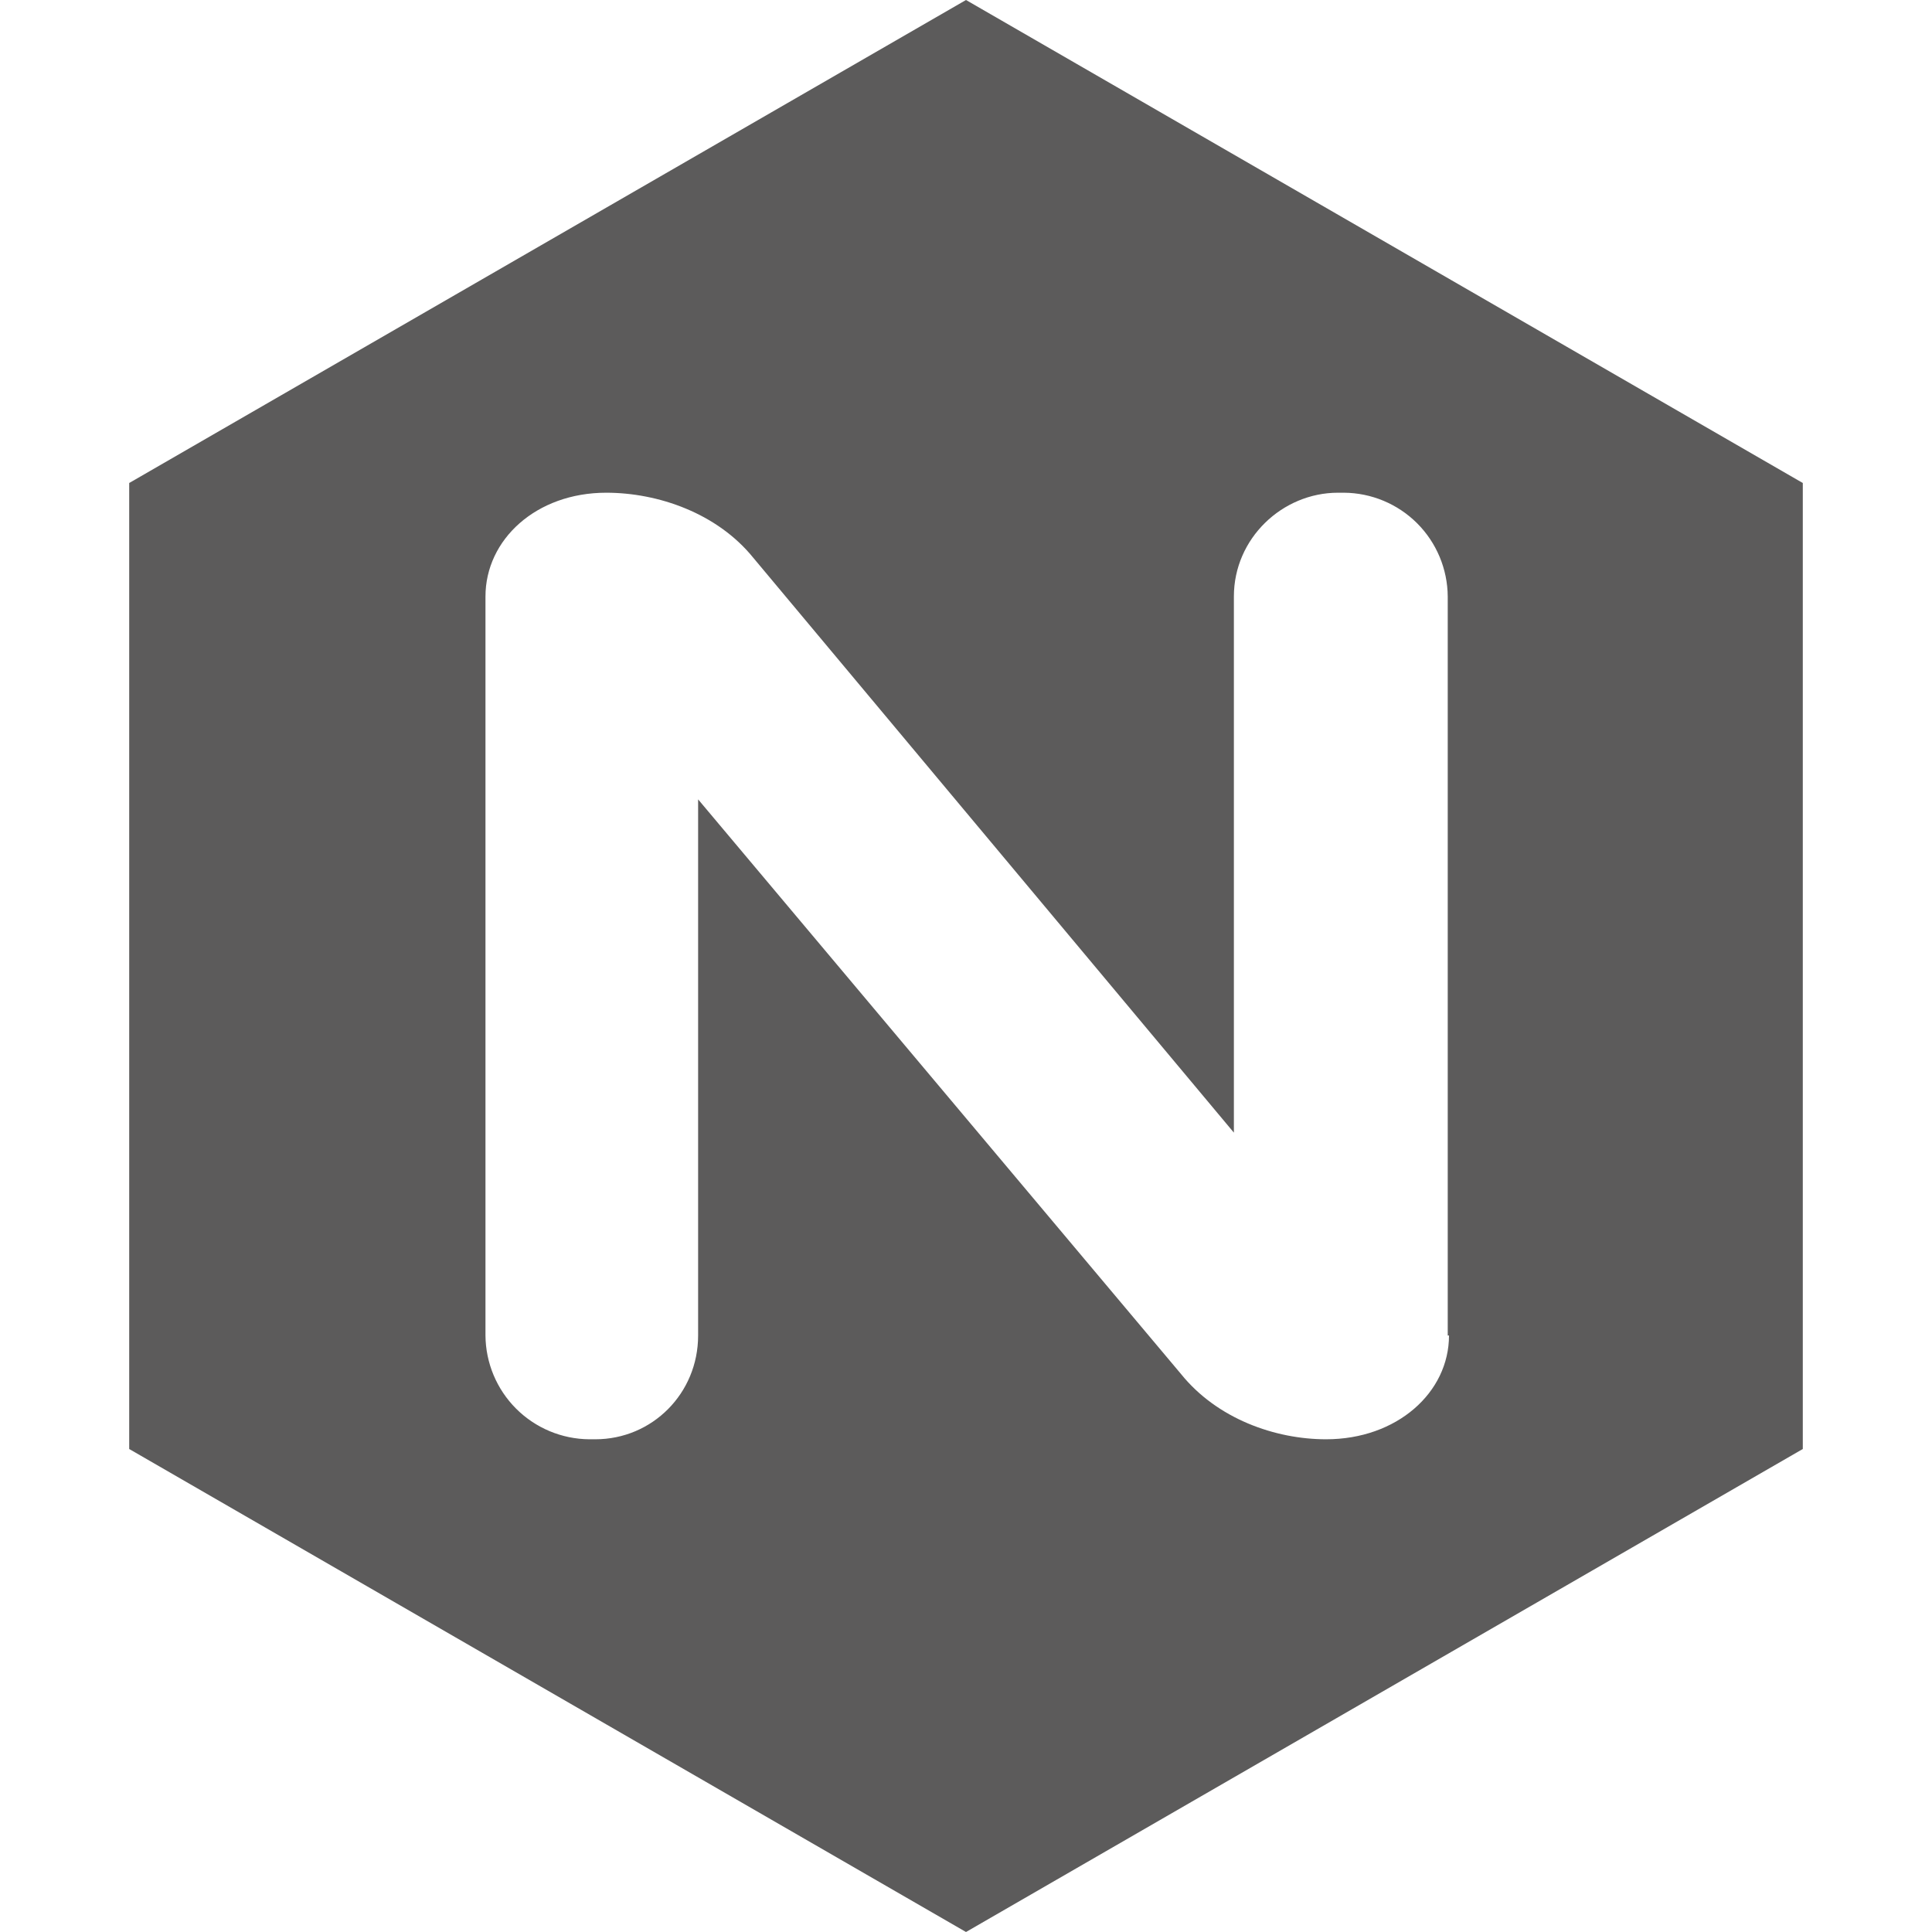 <svg width="64" height="64" viewBox="0 0 64 64" fill="none" xmlns="http://www.w3.org/2000/svg">
<path d="M32 0L4.28 16V48L32 64L59.72 48V16L32 0ZM48 44.24C48 46.126 46.28 47.678 43.928 47.678C42.24 47.678 40.322 47 39.126 45.52L23.126 26.48V44.24C23.126 46.158 21.606 47.678 19.72 47.678H19.52C18.61 47.671 17.74 47.307 17.096 46.663C16.453 46.02 16.089 45.15 16.082 44.24V19.76C16.082 17.874 17.76 16.322 20.082 16.322C21.802 16.322 23.76 17 24.956 18.48L40.874 37.52V19.76C40.874 17.834 42.48 16.322 44.322 16.322H44.52C45.43 16.328 46.301 16.692 46.945 17.335C47.588 17.979 47.952 18.85 47.958 19.76V44.24H48Z" fill="#5C5B5B"/>
</svg>
